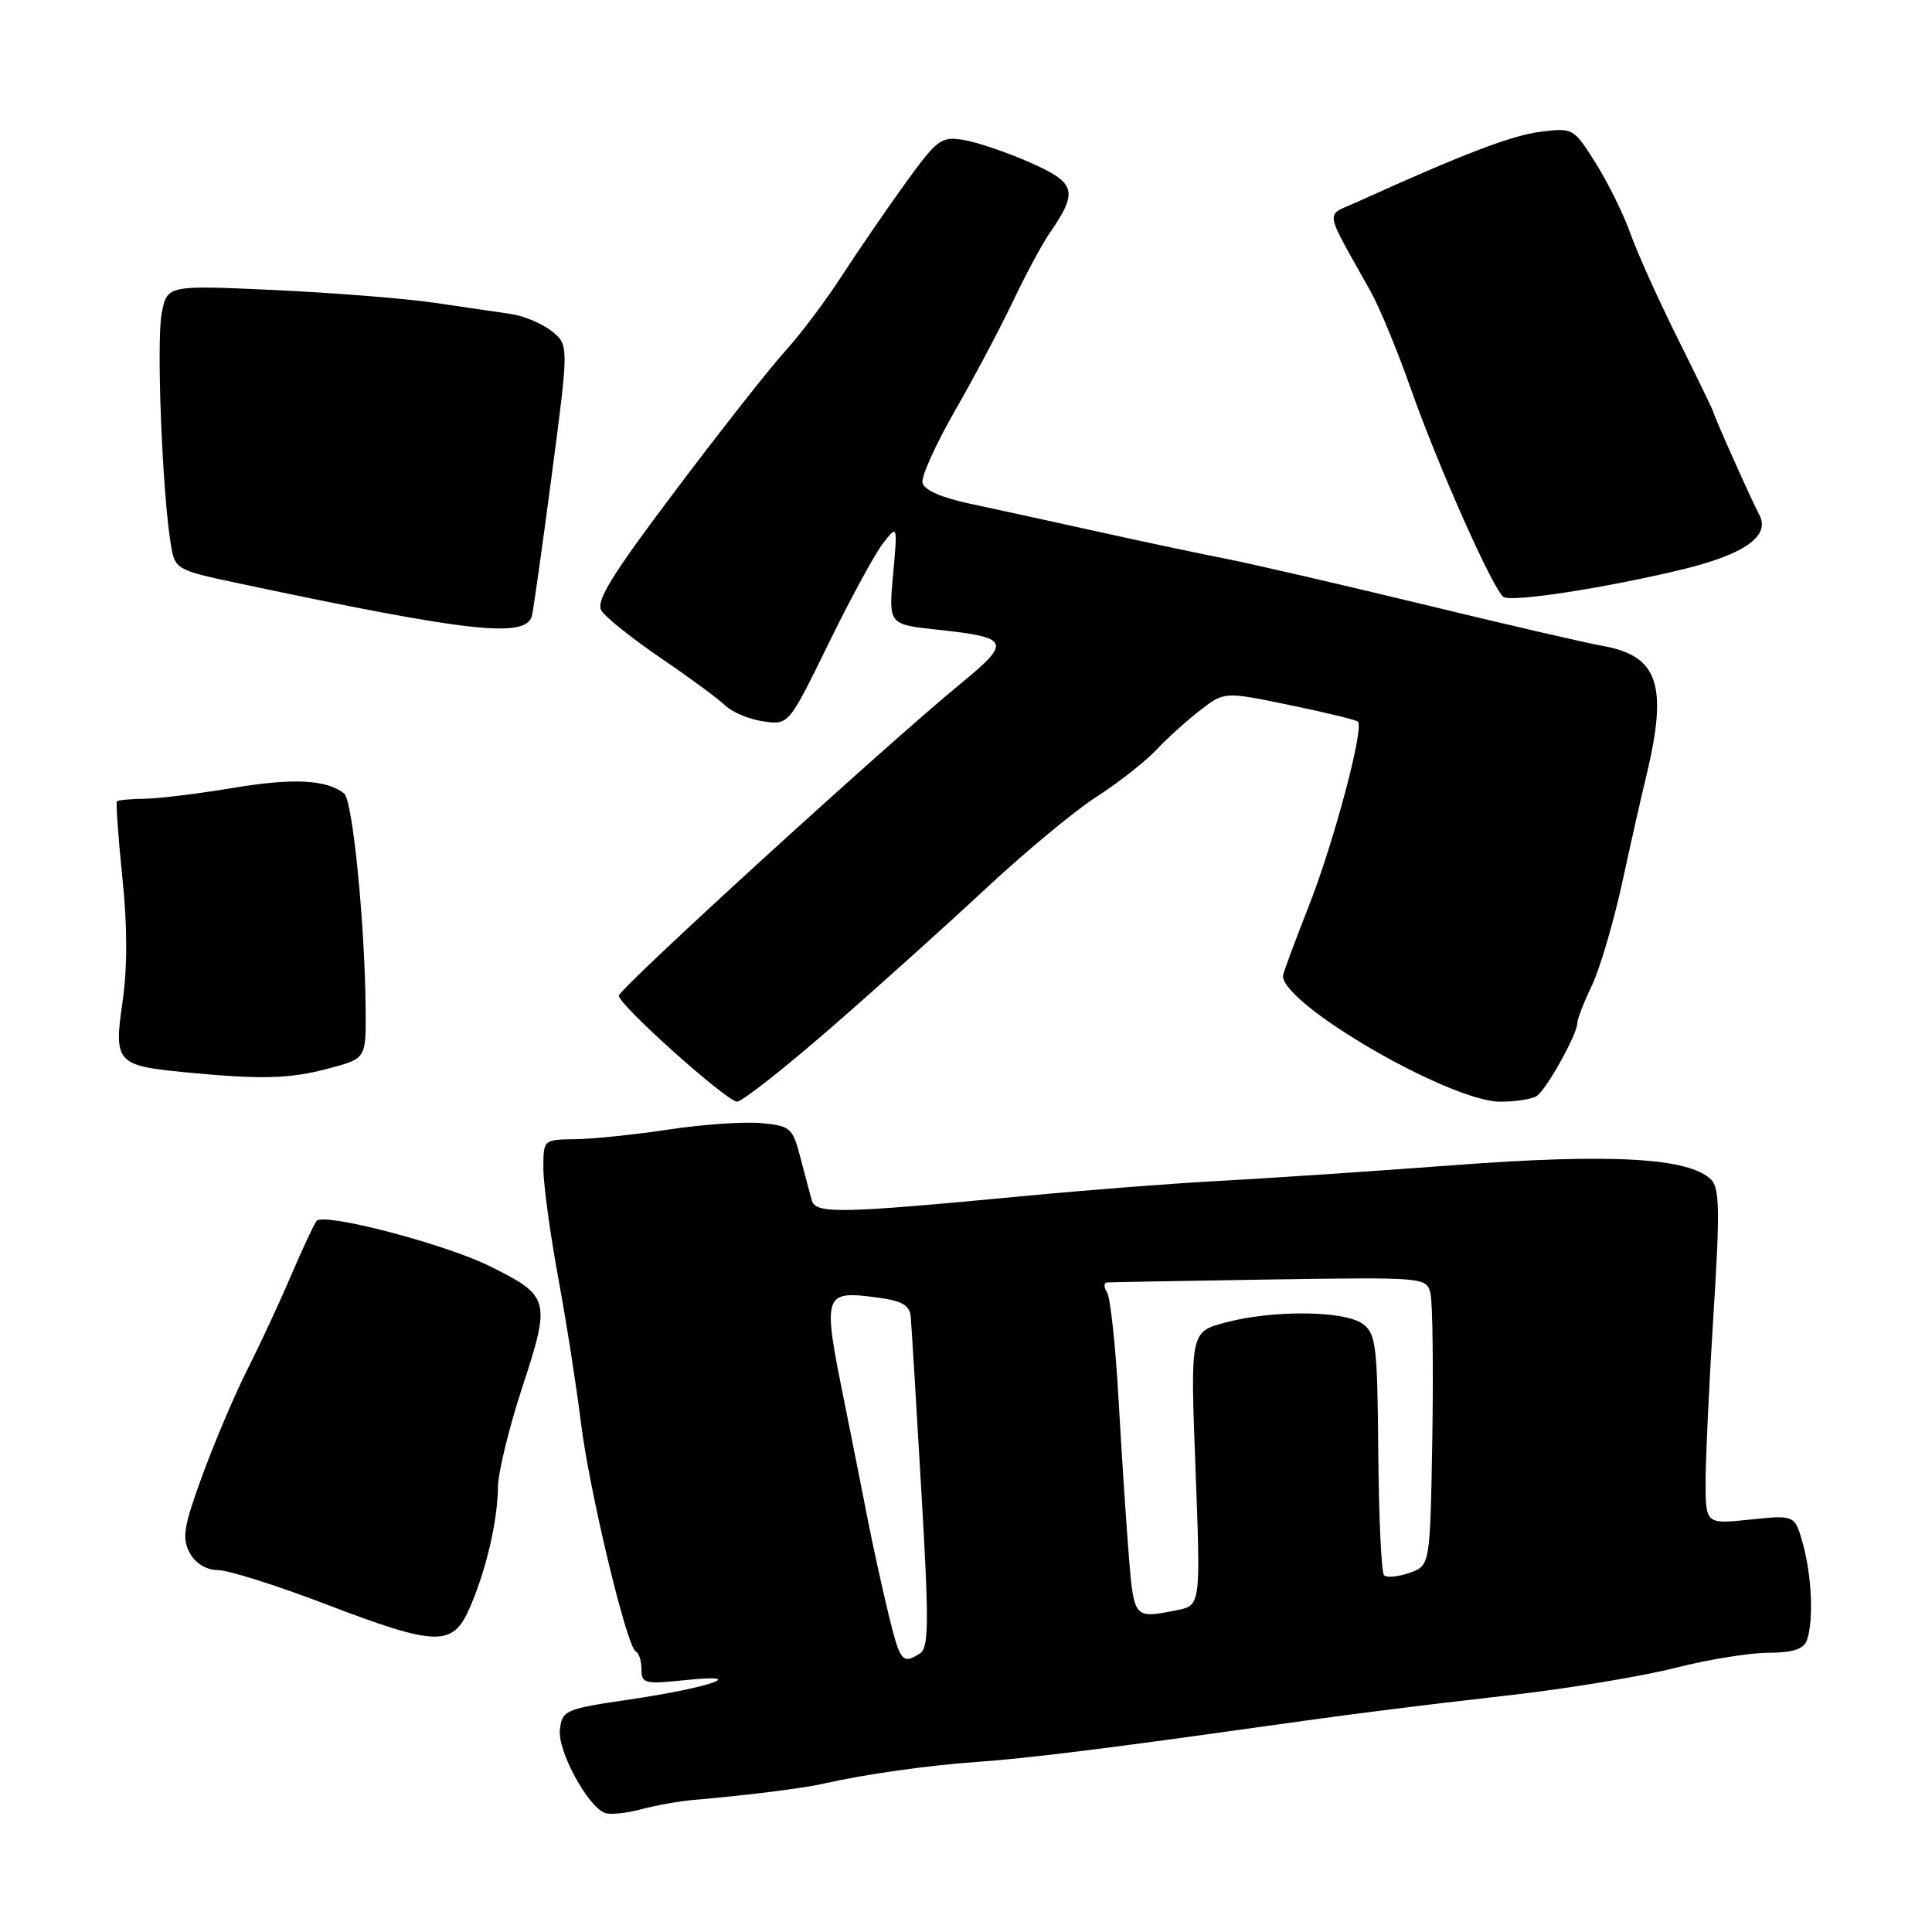 <?xml version="1.0" encoding="UTF-8" standalone="no"?>
<!DOCTYPE svg PUBLIC "-//W3C//DTD SVG 1.1//EN" "http://www.w3.org/Graphics/SVG/1.1/DTD/svg11.dtd" >
<svg xmlns="http://www.w3.org/2000/svg" xmlns:xlink="http://www.w3.org/1999/xlink" version="1.1" viewBox="0 0 256 256">
 <g >
 <path fill="currentColor"
d=" M 92.00 238.49 C 98.54 237.94 106.49 236.95 109.00 236.37 C 114.46 235.12 122.85 233.93 129.50 233.46 C 135.93 233.01 146.51 231.71 166.00 228.96 C 179.05 227.12 186.12 226.22 200.32 224.59 C 207.93 223.72 217.68 222.10 221.99 221.00 C 226.30 219.90 231.85 219.00 234.31 219.00 C 237.47 219.00 238.96 218.53 239.39 217.42 C 240.33 214.97 240.10 208.91 238.91 204.62 C 237.83 200.73 237.83 200.73 231.92 201.35 C 226.00 201.97 226.00 201.97 226.00 196.23 C 226.01 193.08 226.48 183.11 227.05 174.08 C 227.91 160.55 227.85 157.43 226.74 156.31 C 223.83 153.40 213.46 152.82 192.54 154.40 C 181.52 155.23 167.55 156.16 161.50 156.48 C 155.45 156.80 143.75 157.71 135.50 158.50 C 111.29 160.80 108.09 160.87 107.57 159.06 C 107.32 158.20 106.64 155.63 106.05 153.35 C 105.04 149.45 104.74 149.19 100.90 148.82 C 98.66 148.61 93.16 148.98 88.67 149.66 C 84.17 150.34 78.59 150.92 76.25 150.95 C 72.00 151.00 72.00 151.00 72.00 154.81 C 72.00 156.90 72.89 163.46 73.98 169.38 C 75.07 175.30 76.40 183.83 76.95 188.32 C 78.03 197.31 83.06 218.30 84.25 218.83 C 84.66 219.02 85.00 220.08 85.00 221.20 C 85.00 223.08 85.44 223.18 90.75 222.63 C 99.54 221.71 94.10 223.62 83.50 225.18 C 74.87 226.45 74.49 226.61 74.19 229.18 C 73.86 232.01 77.92 239.47 80.20 240.24 C 80.91 240.48 83.08 240.25 85.00 239.73 C 86.92 239.21 90.08 238.65 92.00 238.49 Z  M 62.26 213.01 C 64.44 207.98 65.94 201.51 65.98 197.05 C 65.99 195.15 67.45 189.18 69.22 183.77 C 73.00 172.26 72.85 171.72 64.95 167.80 C 58.98 164.83 42.90 160.63 41.95 161.78 C 41.62 162.18 40.10 165.43 38.57 169.00 C 37.05 172.57 34.48 178.10 32.87 181.28 C 31.25 184.45 28.57 190.74 26.91 195.24 C 24.35 202.20 24.08 203.77 25.11 205.71 C 25.89 207.16 27.29 208.02 28.92 208.05 C 30.34 208.08 36.67 210.08 43.00 212.50 C 57.91 218.20 59.99 218.25 62.26 213.01 Z  M 110.04 136.25 C 116.20 130.89 125.48 122.54 130.66 117.71 C 135.84 112.88 142.43 107.42 145.29 105.58 C 148.16 103.74 151.72 100.94 153.21 99.37 C 154.69 97.79 157.34 95.41 159.08 94.07 C 162.25 91.64 162.25 91.64 170.87 93.42 C 175.62 94.40 179.69 95.39 179.93 95.62 C 180.79 96.44 176.72 111.71 173.40 120.12 C 171.53 124.87 170.00 129.00 170.00 129.31 C 170.00 133.16 192.22 146.01 198.82 145.98 C 200.84 145.98 203.01 145.64 203.62 145.23 C 204.90 144.40 209.00 137.03 209.00 135.58 C 209.00 135.06 209.87 132.80 210.94 130.57 C 212.00 128.33 213.80 122.22 214.94 117.00 C 216.07 111.78 217.50 105.47 218.10 103.00 C 221.06 90.78 219.77 86.89 212.33 85.58 C 210.22 85.21 199.50 82.73 188.50 80.06 C 177.50 77.40 165.80 74.70 162.50 74.05 C 159.20 73.41 151.55 71.79 145.50 70.45 C 139.45 69.11 131.80 67.44 128.51 66.74 C 124.71 65.93 122.41 64.91 122.23 63.95 C 122.07 63.12 124.00 58.86 126.51 54.47 C 129.03 50.09 132.48 43.58 134.19 40.00 C 135.89 36.42 138.06 32.38 139.01 31.00 C 142.91 25.35 142.62 24.25 136.52 21.55 C 133.44 20.19 129.48 18.84 127.71 18.55 C 124.71 18.05 124.20 18.43 120.00 24.23 C 117.53 27.65 113.75 33.16 111.60 36.47 C 109.46 39.79 106.07 44.30 104.06 46.50 C 102.06 48.70 95.54 56.98 89.57 64.91 C 81.06 76.19 78.92 79.66 79.69 80.91 C 80.22 81.78 83.78 84.62 87.58 87.21 C 91.39 89.80 95.23 92.63 96.12 93.50 C 97.02 94.37 99.27 95.31 101.12 95.58 C 104.50 96.08 104.50 96.08 109.78 85.29 C 112.68 79.35 115.93 73.38 117.00 72.00 C 118.94 69.50 118.94 69.50 118.34 76.12 C 117.74 82.74 117.74 82.74 124.15 83.43 C 133.86 84.47 134.09 85.01 127.25 90.62 C 117.39 98.71 82.00 131.02 82.00 131.94 C 82.00 133.16 96.26 145.93 97.66 145.97 C 98.30 145.99 103.87 141.61 110.04 136.25 Z  M 43.50 141.59 C 48.50 140.27 48.50 140.27 48.45 133.88 C 48.36 122.43 46.73 106.02 45.60 105.14 C 43.23 103.29 38.86 103.07 30.85 104.41 C 26.26 105.17 20.99 105.82 19.15 105.84 C 17.30 105.86 15.66 106.01 15.50 106.19 C 15.34 106.36 15.66 110.88 16.21 116.23 C 16.89 122.69 16.89 128.24 16.24 132.73 C 15.06 140.79 15.43 141.20 24.50 142.08 C 34.66 143.06 38.31 142.96 43.50 141.59 Z  M 70.48 81.62 C 70.65 81.00 71.83 72.67 73.09 63.11 C 75.38 45.72 75.38 45.72 73.12 43.89 C 71.87 42.89 69.43 41.86 67.68 41.60 C 65.93 41.35 61.35 40.68 57.50 40.11 C 53.65 39.55 44.12 38.79 36.32 38.43 C 22.13 37.78 22.13 37.78 21.42 41.56 C 20.72 45.29 21.49 64.94 22.60 71.91 C 23.18 75.50 23.18 75.50 31.84 77.34 C 62.21 83.78 69.64 84.60 70.48 81.62 Z  M 223.01 75.43 C 231.18 73.44 234.61 71.00 233.12 68.22 C 232.12 66.36 227.16 55.26 226.99 54.51 C 226.93 54.26 224.81 49.88 222.27 44.78 C 219.73 39.67 216.93 33.47 216.06 30.99 C 215.19 28.51 213.13 24.33 211.49 21.70 C 208.53 16.97 208.45 16.92 204.13 17.46 C 200.32 17.93 193.80 20.42 179.75 26.80 C 175.54 28.71 175.32 27.34 181.64 38.66 C 182.81 40.77 185.20 46.55 186.94 51.50 C 190.52 61.69 197.87 78.20 199.23 79.10 C 200.32 79.83 212.91 77.88 223.01 75.43 Z  M 117.70 213.75 C 116.87 210.31 115.66 204.80 115.01 201.50 C 114.37 198.20 112.98 191.22 111.93 186.00 C 108.94 171.23 109.03 170.97 116.39 171.95 C 119.56 172.38 120.54 172.96 120.68 174.50 C 120.78 175.60 121.40 185.88 122.07 197.35 C 123.11 215.06 123.08 218.33 121.90 219.09 C 119.55 220.57 119.27 220.21 117.70 213.75 Z  M 149.58 206.25 C 149.24 201.99 148.62 192.65 148.22 185.50 C 147.82 178.35 147.13 171.94 146.69 171.25 C 146.24 170.56 146.25 169.97 146.69 169.93 C 147.14 169.90 156.84 169.72 168.26 169.54 C 188.76 169.23 189.02 169.25 189.54 171.36 C 189.83 172.54 189.94 181.14 189.79 190.48 C 189.50 207.45 189.50 207.45 186.77 208.41 C 185.27 208.94 183.75 209.08 183.40 208.73 C 183.04 208.38 182.70 201.06 182.63 192.46 C 182.51 178.23 182.33 176.71 180.56 175.42 C 178.14 173.65 168.68 173.56 162.37 175.24 C 157.72 176.49 157.72 176.49 158.41 194.61 C 159.10 212.73 159.10 212.73 155.93 213.36 C 150.27 214.50 150.26 214.49 149.58 206.25 Z "/>
</g>
</svg>